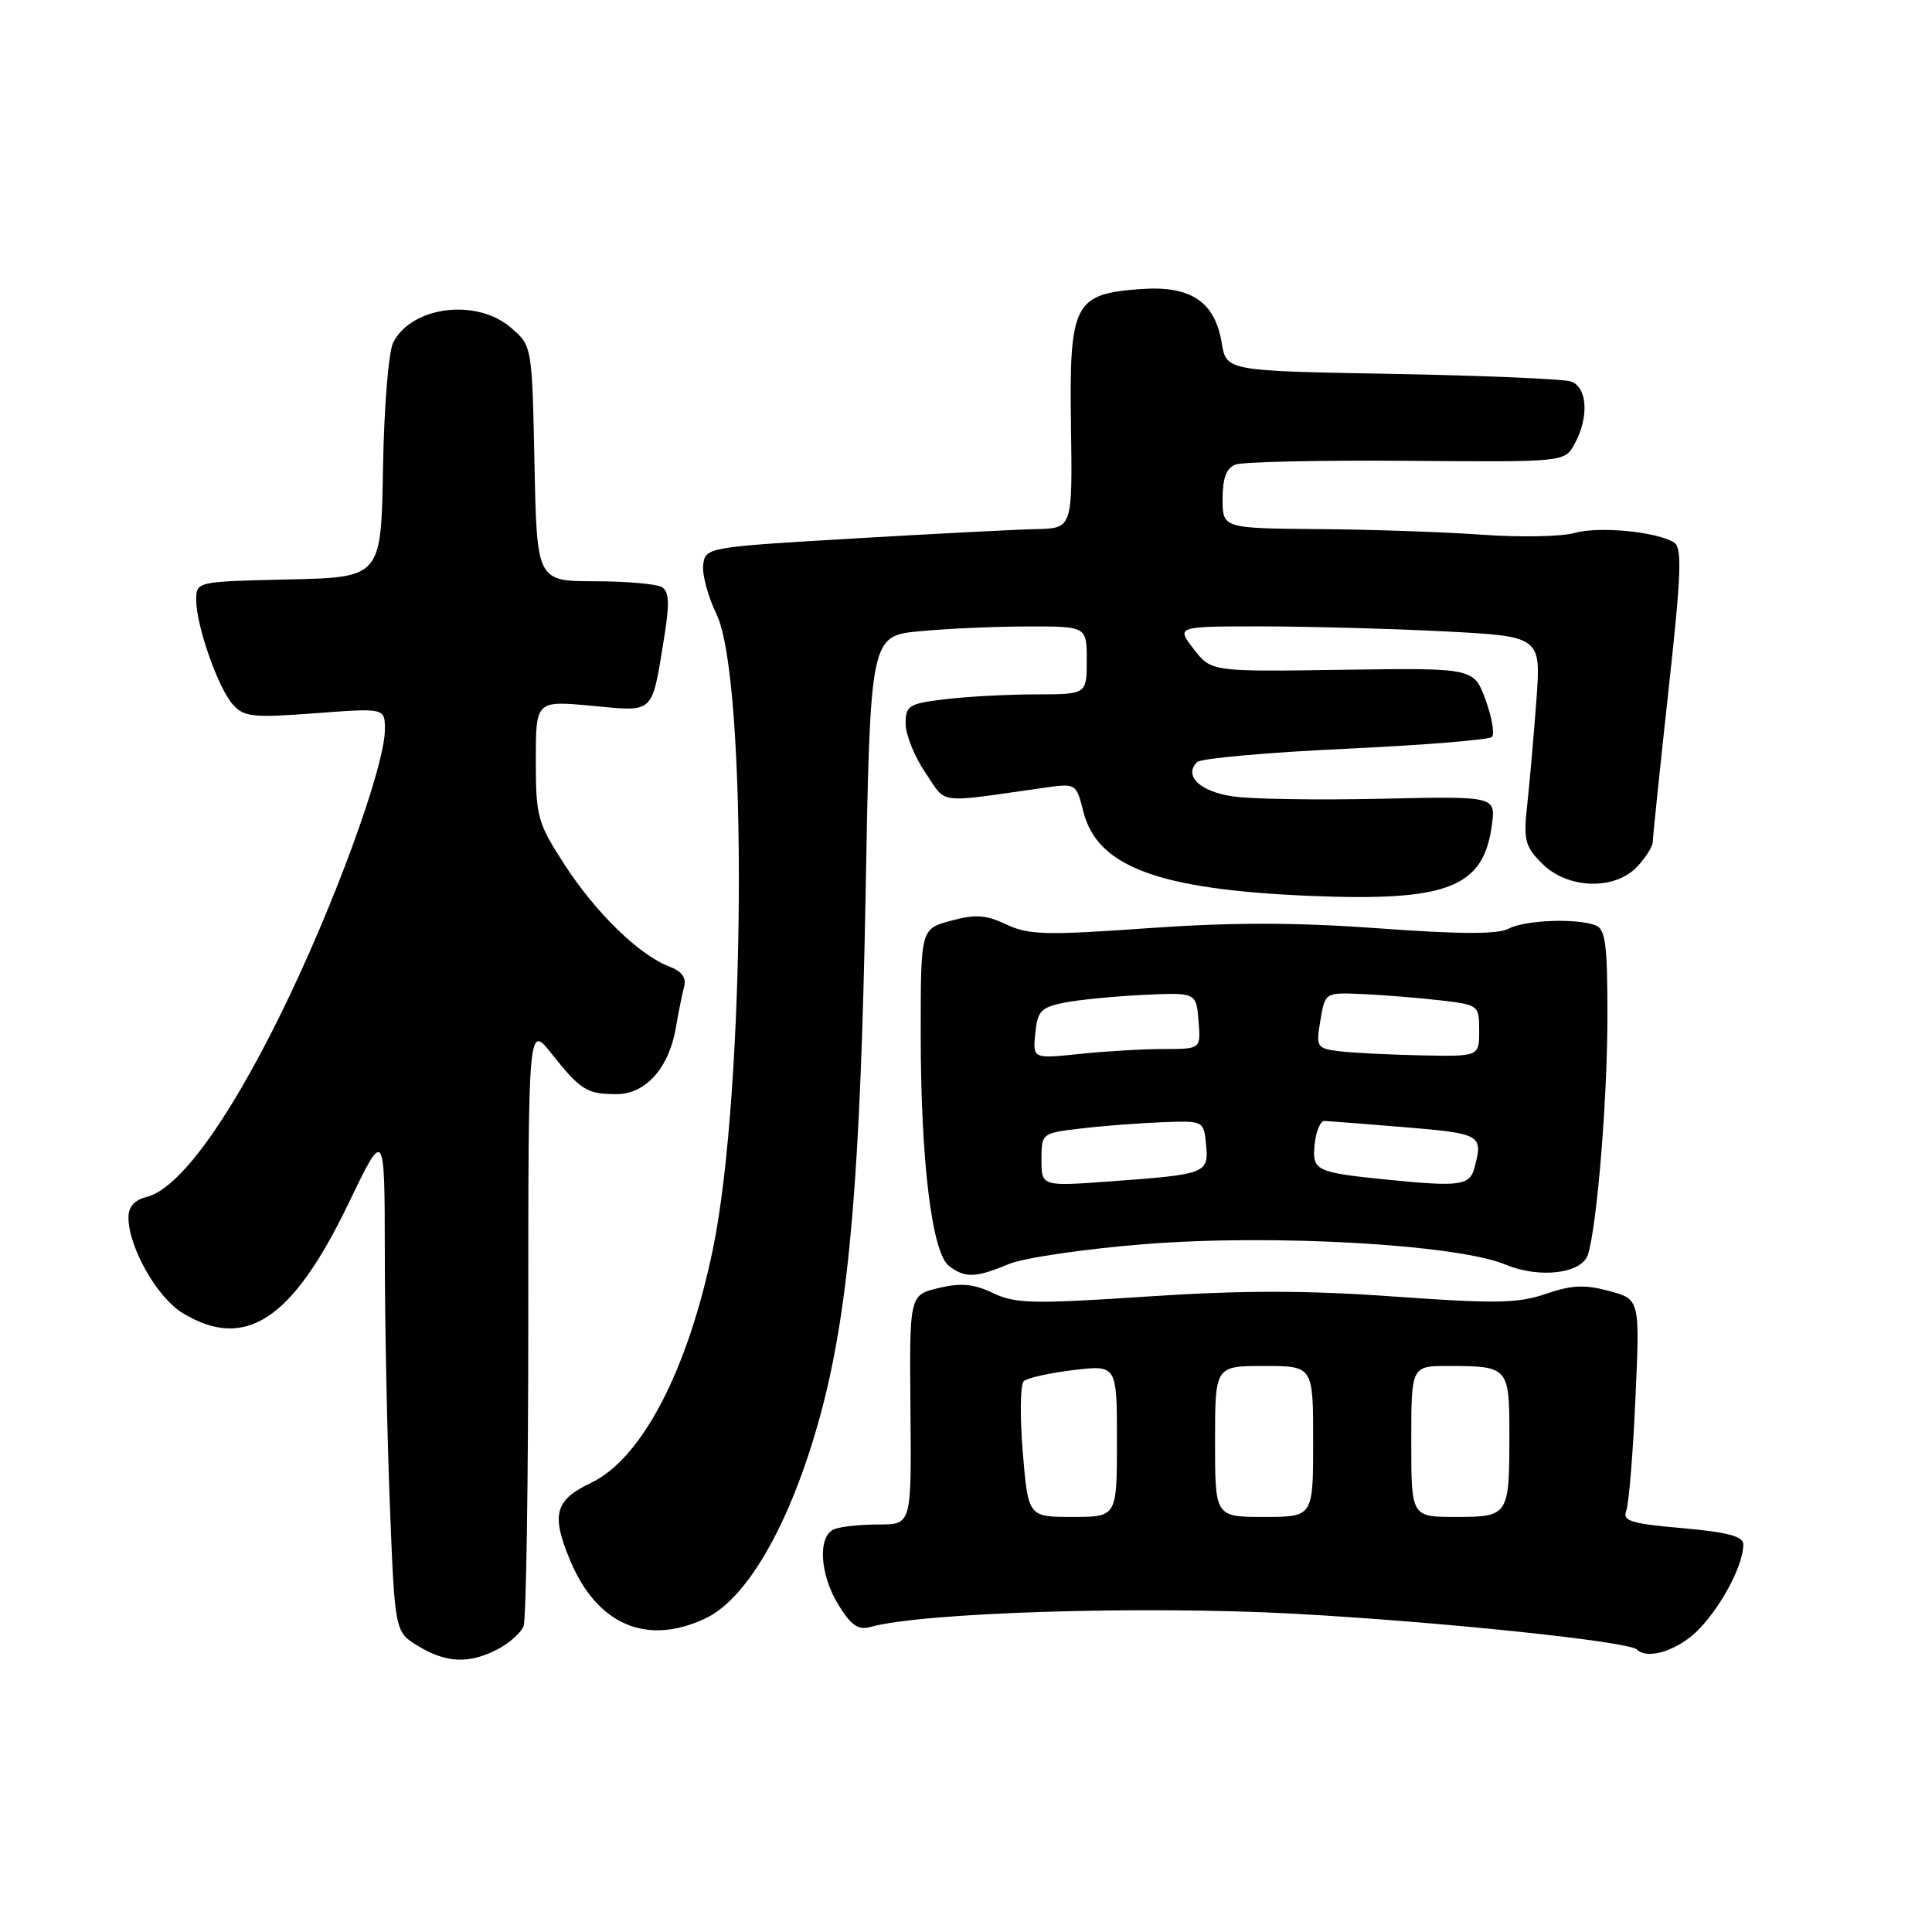 <?xml version="1.0" encoding="UTF-8" standalone="no"?>
<!DOCTYPE svg PUBLIC "-//W3C//DTD SVG 1.1//EN" "http://www.w3.org/Graphics/SVG/1.1/DTD/svg11.dtd" >
<svg xmlns="http://www.w3.org/2000/svg" xmlns:xlink="http://www.w3.org/1999/xlink" version="1.1" viewBox="0 0 256 256">
 <g >
 <path fill="currentColor"
d=" M 65.93 218.54 C 67.48 217.73 69.04 216.35 69.38 215.46 C 69.72 214.56 70.00 196.26 70.00 174.78 C 70.00 135.72 70.00 135.72 73.08 139.61 C 76.94 144.46 77.75 144.97 81.68 144.98 C 85.54 145.00 88.66 141.50 89.56 136.15 C 89.90 134.14 90.39 131.71 90.65 130.75 C 90.98 129.56 90.34 128.70 88.68 128.07 C 84.71 126.56 78.93 120.94 74.82 114.59 C 71.21 109.01 71.00 108.25 71.00 100.76 C 71.00 92.83 71.00 92.83 78.40 93.52 C 86.83 94.31 86.32 94.80 88.02 84.39 C 88.73 80.03 88.66 78.40 87.73 77.81 C 87.05 77.38 83.04 77.02 78.82 77.02 C 71.14 77.00 71.14 77.00 70.82 61.41 C 70.50 45.82 70.50 45.82 67.69 43.41 C 63.14 39.50 54.59 40.57 52.11 45.36 C 51.49 46.56 50.89 53.86 50.75 62.00 C 50.50 76.50 50.50 76.50 38.25 76.78 C 26.02 77.06 26.00 77.06 26.00 79.50 C 26.00 82.90 28.88 91.13 30.85 93.35 C 32.32 95.00 33.48 95.13 41.75 94.51 C 51.00 93.81 51.00 93.81 51.00 96.65 C 51.00 101.63 44.09 120.46 37.03 134.71 C 29.99 148.94 23.64 157.55 19.41 158.61 C 17.79 159.02 17.01 159.92 17.02 161.36 C 17.06 165.32 20.81 171.91 24.19 173.98 C 32.49 179.03 38.74 174.91 46.16 159.50 C 50.97 149.50 50.97 149.50 50.99 166.09 C 50.99 175.21 51.30 190.23 51.66 199.45 C 52.32 216.23 52.32 216.23 55.41 218.11 C 59.13 220.37 62.14 220.50 65.93 218.54 Z  M 225.25 215.75 C 228.31 212.48 231.00 207.29 231.00 204.64 C 231.00 203.58 228.92 203.02 222.94 202.49 C 216.09 201.89 214.96 201.54 215.49 200.17 C 215.83 199.28 216.38 192.62 216.70 185.36 C 217.30 172.16 217.30 172.16 213.22 171.06 C 209.99 170.19 208.24 170.27 204.84 171.44 C 201.17 172.71 198.18 172.76 184.75 171.80 C 173.01 170.96 164.60 170.96 151.95 171.80 C 136.90 172.80 134.54 172.75 131.59 171.34 C 129.02 170.12 127.34 169.96 124.37 170.67 C 120.50 171.60 120.50 171.60 120.64 186.80 C 120.78 202.00 120.78 202.00 116.47 202.00 C 114.10 202.00 111.45 202.27 110.58 202.61 C 108.31 203.48 108.59 208.61 111.13 212.71 C 112.80 215.40 113.73 216.03 115.38 215.57 C 122.26 213.66 151.34 212.75 171.34 213.82 C 190.58 214.86 215.82 217.49 216.90 218.57 C 218.36 220.02 222.57 218.60 225.25 215.75 Z  M 93.51 214.43 C 99.27 211.69 105.17 201.03 108.97 186.50 C 112.55 172.77 114.02 155.35 114.69 118.88 C 115.31 84.26 115.31 84.26 121.91 83.64 C 125.53 83.29 131.99 83.01 136.25 83.01 C 144.00 83.00 144.00 83.00 144.00 87.50 C 144.00 92.00 144.00 92.00 137.25 92.01 C 133.54 92.01 128.14 92.30 125.25 92.65 C 120.41 93.23 120.00 93.48 120.00 95.91 C 120.00 97.35 121.18 100.27 122.62 102.39 C 125.51 106.64 123.88 106.43 138.30 104.39 C 142.59 103.78 142.60 103.79 143.55 107.55 C 145.40 114.86 153.50 117.87 173.60 118.71 C 191.83 119.46 196.57 117.62 197.68 109.33 C 198.20 105.50 198.20 105.50 182.97 105.84 C 174.60 106.03 165.75 105.89 163.31 105.52 C 158.97 104.87 156.82 102.78 158.62 100.98 C 159.11 100.49 167.94 99.70 178.25 99.22 C 188.55 98.74 197.30 98.03 197.69 97.65 C 198.07 97.26 197.69 95.04 196.84 92.72 C 195.29 88.50 195.29 88.50 177.89 88.75 C 160.50 89.01 160.50 89.01 158.17 86.00 C 155.85 83.00 155.85 83.00 167.17 83.00 C 173.40 83.01 184.28 83.30 191.35 83.66 C 204.21 84.32 204.21 84.32 203.57 92.91 C 203.22 97.63 202.67 103.83 202.36 106.69 C 201.85 111.32 202.06 112.15 204.35 114.44 C 207.73 117.82 213.99 118.01 216.96 114.81 C 218.08 113.61 219.00 112.15 219.00 111.56 C 219.00 110.98 219.93 102.00 221.07 91.60 C 222.78 76.07 222.91 72.56 221.82 71.88 C 219.50 70.44 211.87 69.71 208.63 70.62 C 206.91 71.11 201.45 71.21 196.50 70.86 C 191.55 70.50 181.76 70.16 174.75 70.11 C 162.00 70.00 162.00 70.00 162.00 66.11 C 162.00 63.35 162.50 62.02 163.71 61.56 C 164.65 61.20 174.85 60.97 186.37 61.06 C 207.31 61.23 207.31 61.23 208.62 58.86 C 210.59 55.31 210.35 51.24 208.12 50.54 C 207.08 50.21 196.40 49.76 184.37 49.54 C 162.50 49.15 162.50 49.15 161.88 45.43 C 160.98 39.96 157.78 37.83 151.19 38.30 C 142.31 38.93 141.67 40.17 141.91 56.42 C 142.11 70.00 142.11 70.00 137.30 70.11 C 134.66 70.16 123.72 70.73 113.00 71.36 C 93.85 72.48 93.49 72.54 93.18 74.78 C 93.00 76.04 93.79 79.01 94.94 81.38 C 99.11 90.00 98.81 144.48 94.47 165.48 C 91.14 181.61 85.04 193.29 78.29 196.50 C 73.52 198.76 73.01 200.69 75.54 206.75 C 79.12 215.31 85.71 218.13 93.51 214.43 Z  M 133.66 167.50 C 135.64 166.67 143.77 165.48 151.74 164.85 C 168.67 163.50 193.11 164.89 199.50 167.57 C 204.02 169.45 209.63 168.76 210.42 166.22 C 211.62 162.32 212.98 145.74 212.99 134.86 C 213.00 125.16 212.74 123.11 211.42 122.61 C 208.89 121.64 202.05 121.91 199.88 123.06 C 198.48 123.81 193.45 123.80 182.70 123.01 C 171.66 122.21 163.28 122.20 152.09 122.99 C 138.61 123.95 136.28 123.88 133.36 122.50 C 130.66 121.22 129.25 121.12 126.01 122.00 C 122.00 123.08 122.00 123.08 122.00 136.97 C 122.00 153.89 123.48 166.01 125.75 167.75 C 127.87 169.37 129.28 169.33 133.66 167.50 Z  M 135.52 192.40 C 135.13 187.67 135.19 183.44 135.65 183.01 C 136.12 182.58 139.09 181.92 142.25 181.54 C 148.00 180.86 148.00 180.86 148.00 190.93 C 148.00 201.00 148.00 201.00 142.12 201.00 C 136.24 201.00 136.24 201.00 135.52 192.40 Z  M 161.00 191.00 C 161.00 181.00 161.00 181.00 167.50 181.00 C 174.00 181.00 174.00 181.00 174.00 191.00 C 174.00 201.00 174.00 201.00 167.50 201.00 C 161.00 201.00 161.00 201.00 161.00 191.00 Z  M 187.00 191.00 C 187.00 181.00 187.00 181.00 191.92 181.00 C 199.86 181.00 200.00 181.15 200.00 190.03 C 200.00 200.87 199.92 201.00 192.89 201.00 C 187.00 201.00 187.00 201.00 187.00 191.00 Z  M 138.00 153.68 C 138.00 150.16 138.02 150.14 143.25 149.53 C 146.14 149.18 150.97 148.82 154.00 148.70 C 159.49 148.50 159.50 148.50 159.81 151.66 C 160.18 155.48 159.85 155.61 147.25 156.53 C 138.00 157.21 138.00 157.21 138.00 153.68 Z  M 184.00 156.33 C 174.34 155.36 173.86 155.14 174.19 151.69 C 174.36 149.94 174.95 148.51 175.50 148.53 C 176.05 148.55 180.89 148.93 186.25 149.37 C 196.28 150.21 196.54 150.37 195.37 154.75 C 194.74 157.09 193.44 157.27 184.00 156.33 Z  M 137.18 136.94 C 137.46 133.99 137.93 133.48 140.96 132.87 C 142.86 132.48 147.59 132.02 151.46 131.83 C 158.50 131.50 158.50 131.50 158.81 135.25 C 159.12 139.00 159.12 139.00 154.21 139.00 C 151.50 139.00 146.49 139.29 143.07 139.65 C 136.85 140.30 136.85 140.30 137.18 136.94 Z  M 177.42 139.29 C 174.46 138.91 174.36 138.74 174.96 135.20 C 175.58 131.50 175.58 131.50 180.54 131.72 C 183.27 131.84 187.86 132.21 190.75 132.54 C 195.94 133.14 196.00 133.18 196.00 136.57 C 196.00 140.00 196.00 140.00 188.25 139.84 C 183.99 139.75 179.11 139.50 177.42 139.29 Z "/>
</g>
</svg>